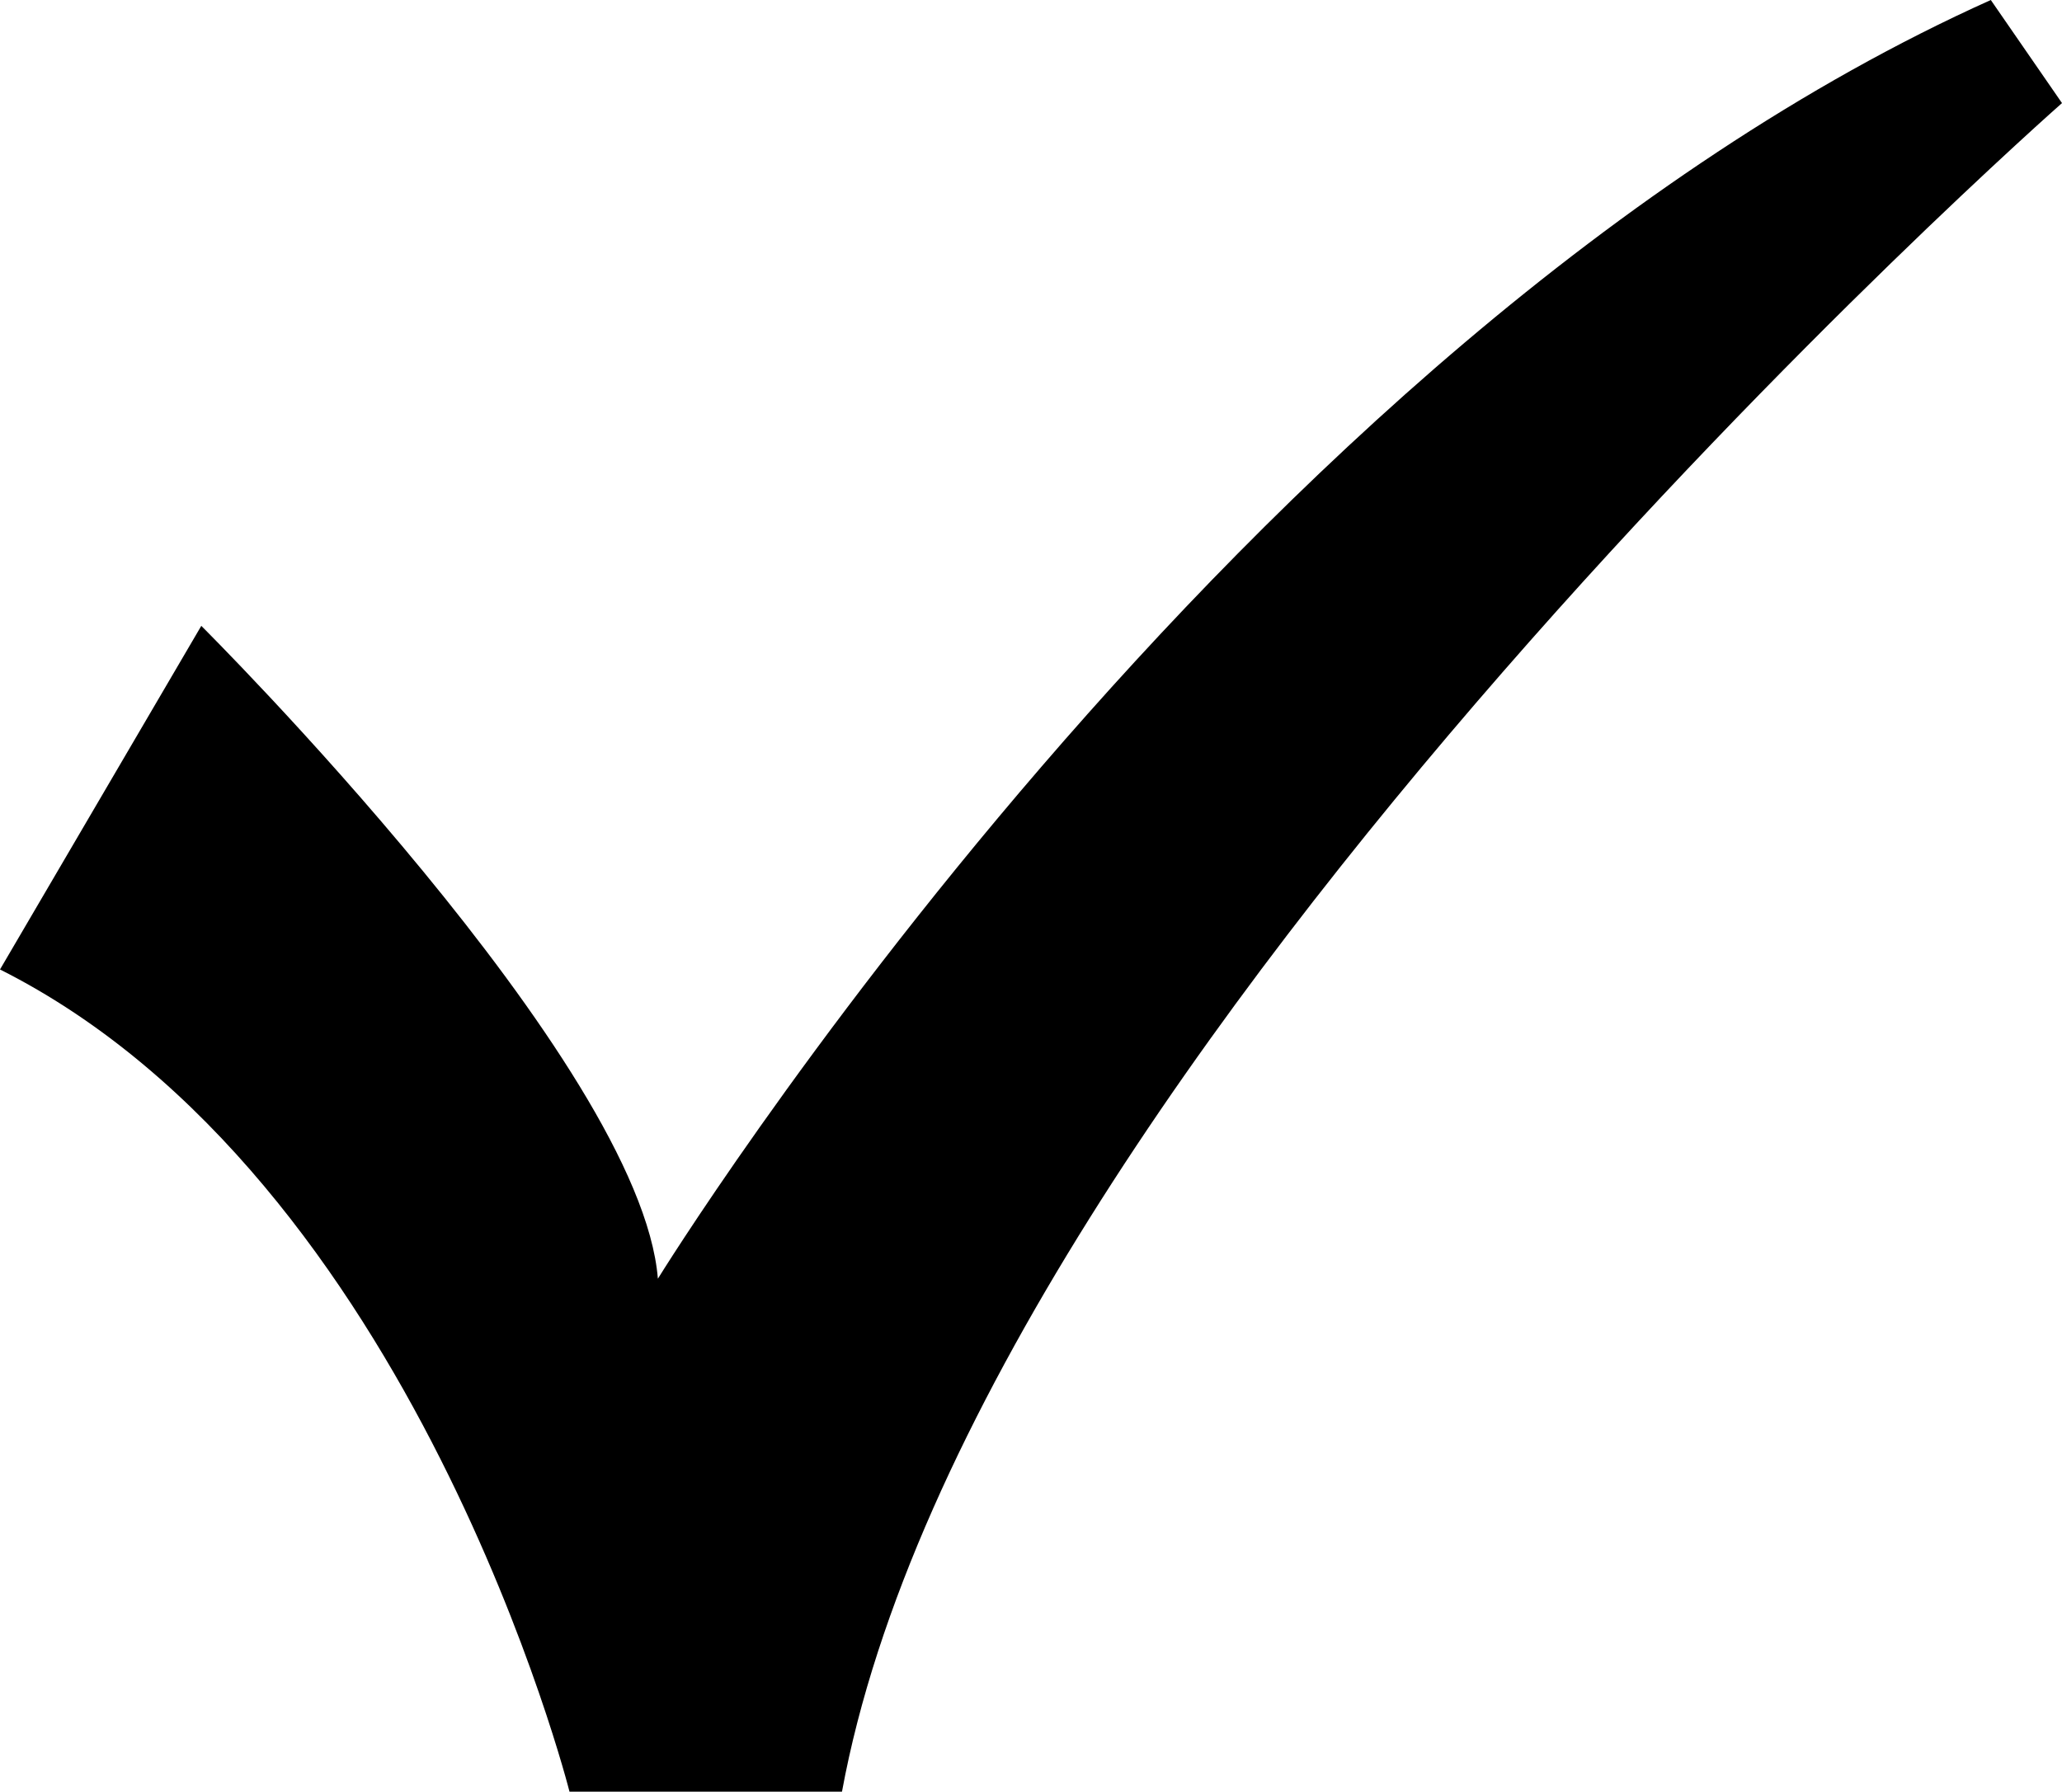 <svg version="1.2" xmlns="http://www.w3.org/2000/svg" viewBox="0 0 84 73" width="84" height="73">
  <style>
    .a {
      fill: #000000
    }
  </style>
  <path class="a"
    d="m0 39.5l8.2-14c0 0 17.9 17.8 18.6 26.6 0 0 23.6-38.3 54.3-52.1l2.9 4.2c0 0-44.2 38.9-49.7 68.8h-11.1c0 0-6.3-25-23.2-33.5z" />
</svg>